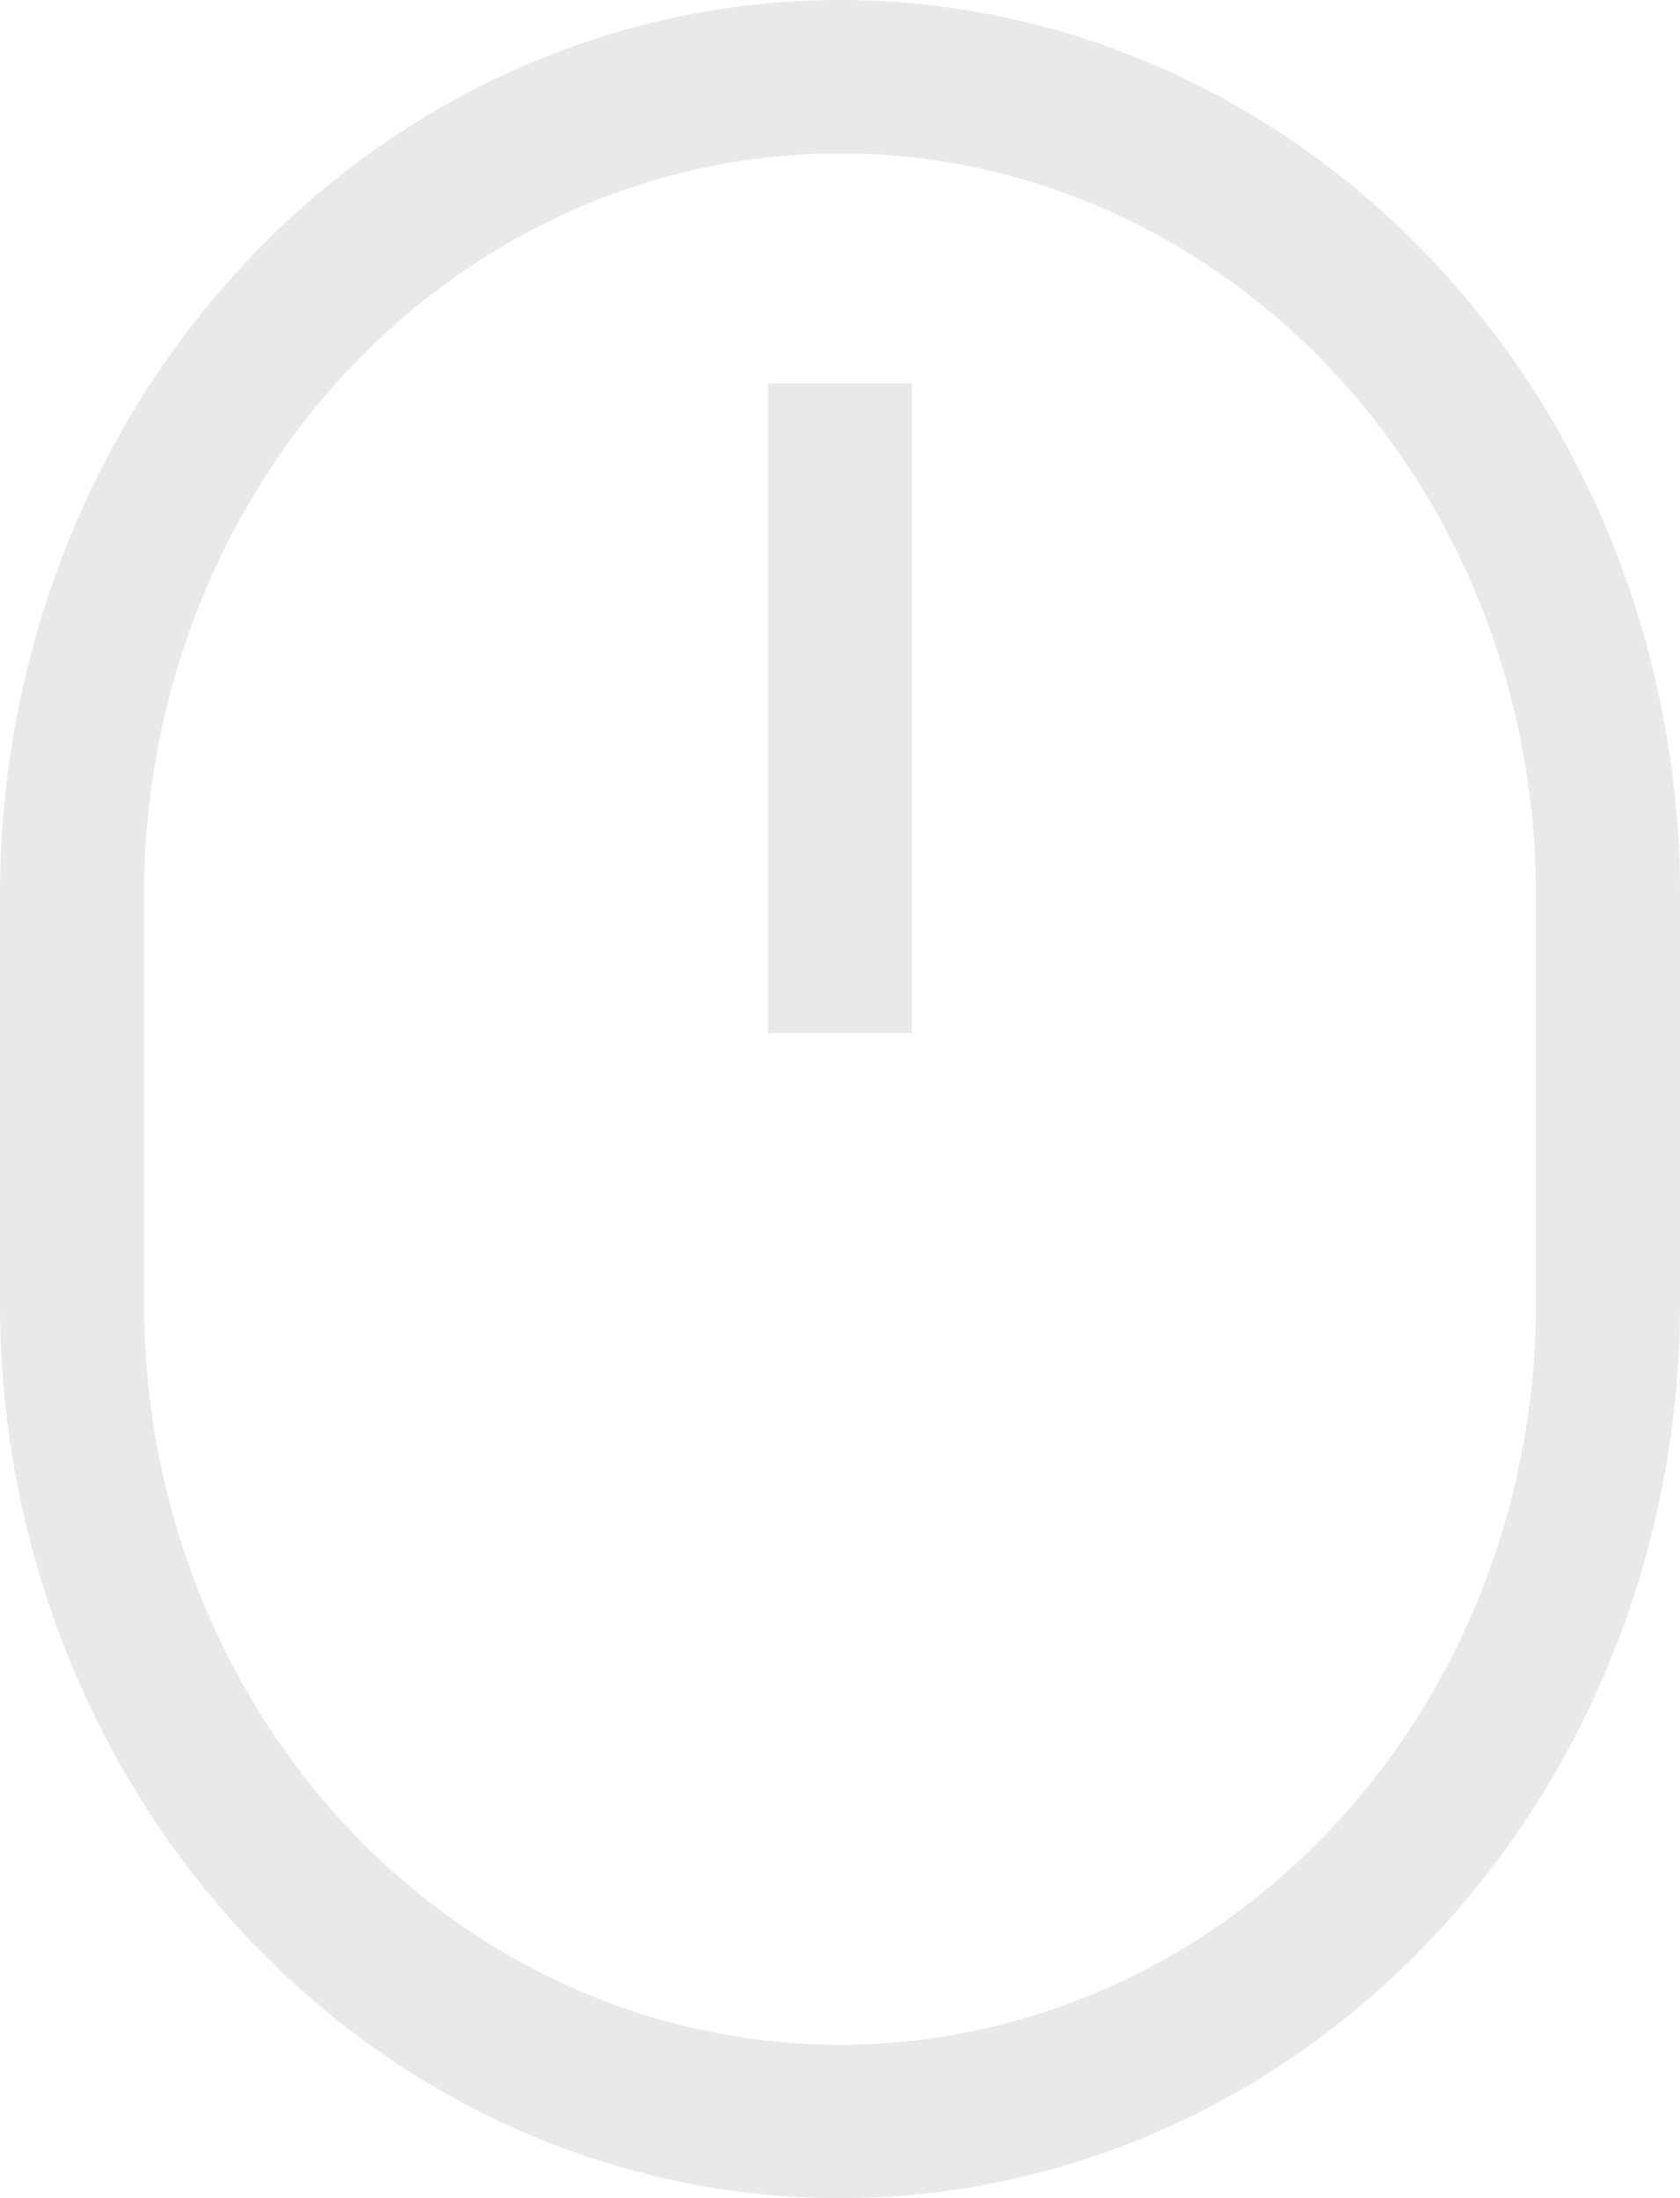 <svg width="26" height="34" viewBox="0 0 26 34" fill="none" xmlns="http://www.w3.org/2000/svg">
<path d="M0 13.837V20.163H2.229V13.837H0ZM26 20.163V13.837H23.771V20.163H26ZM11.886 5.93V10.955V15.98H14.114V5.93H11.886ZM26 13.837C26 10.167 24.63 6.648 22.192 4.053C19.754 1.458 16.448 0 13 0V2.372C15.857 2.372 18.596 3.58 20.616 5.73C22.637 7.88 23.771 10.796 23.771 13.837H26ZM13 34C14.707 34 16.398 33.642 17.975 32.947C19.552 32.251 20.985 31.232 22.192 29.947C23.4 28.662 24.357 27.137 25.01 25.458C25.664 23.779 26 21.98 26 20.163H23.771C23.771 23.203 22.637 26.12 20.616 28.27C18.596 30.42 15.857 31.628 13 31.628V34ZM0 20.163C0 23.833 1.37 27.352 3.808 29.947C6.246 32.542 9.552 34 13 34V31.628C10.143 31.628 7.403 30.42 5.383 28.27C3.363 26.12 2.229 23.203 2.229 20.163H0ZM2.229 13.837C2.229 10.796 3.363 7.88 5.383 5.73C7.403 3.58 10.143 2.372 13 2.372V0C9.552 0 6.246 1.458 3.808 4.053C1.37 6.648 0 10.167 0 13.837H2.229Z" fill="#E7EAE6"/>
</svg>
